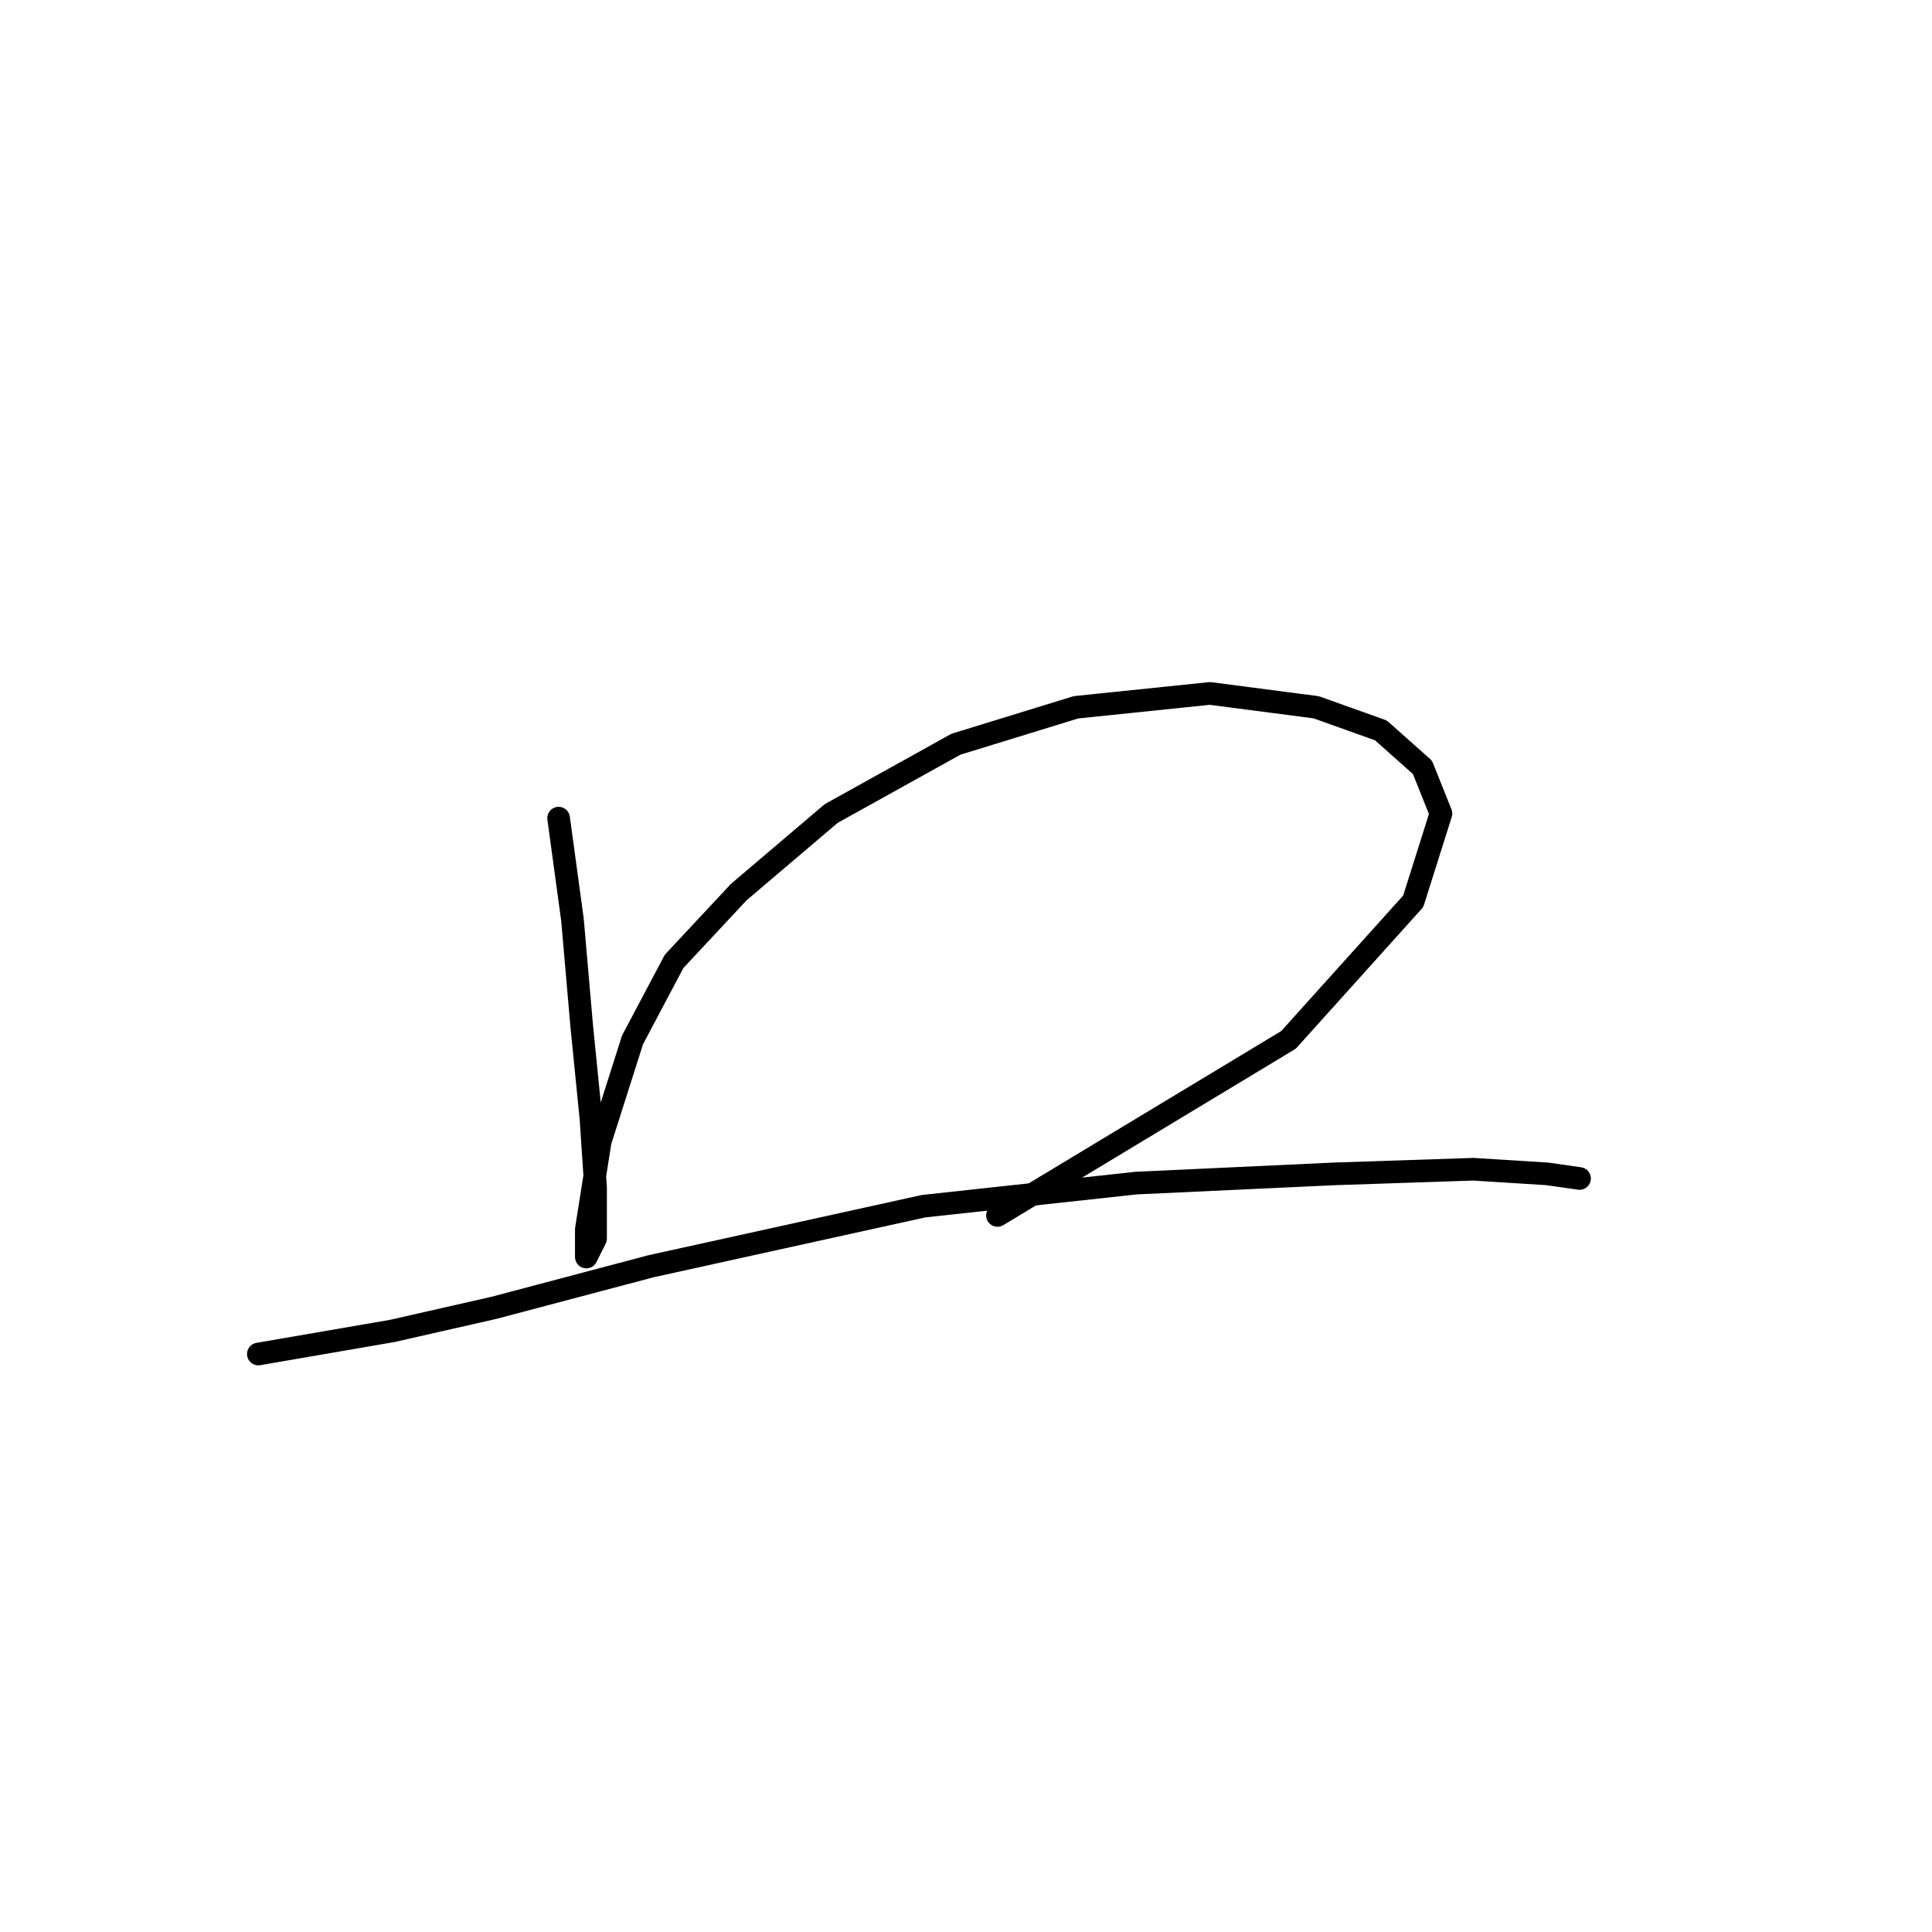 <?xml version="1.0" standalone="no"?>
    <svg width="256" height="256" xmlns="http://www.w3.org/2000/svg" version="1.1">
    <polyline stroke="black" stroke-width="3" stroke-linecap="round" fill="transparent" stroke-linejoin="round" points="74.019 108.41 75.856 121.876 77.08 135.955 78.304 148.197 78.916 157.379 78.916 164.112 77.692 166.561 77.692 162.888 79.528 151.258 83.813 137.791 89.322 127.385 97.892 118.204 110.134 107.798 126.661 98.616 142.576 93.719 160.327 91.883 174.406 93.719 182.975 96.78 188.484 101.677 190.933 107.798 187.26 119.428 170.733 137.791 132.17 161.052 132.17 161.052 " />
        <polyline stroke="black" stroke-width="3" stroke-linecap="round" fill="transparent" stroke-linejoin="round" points="34.232 179.415 51.983 176.354 65.45 173.294 86.262 167.785 122.376 159.827 150.534 156.767 176.854 155.543 195.218 154.93 205.012 155.543 209.296 156.155 209.296 156.155 " />
        </svg>